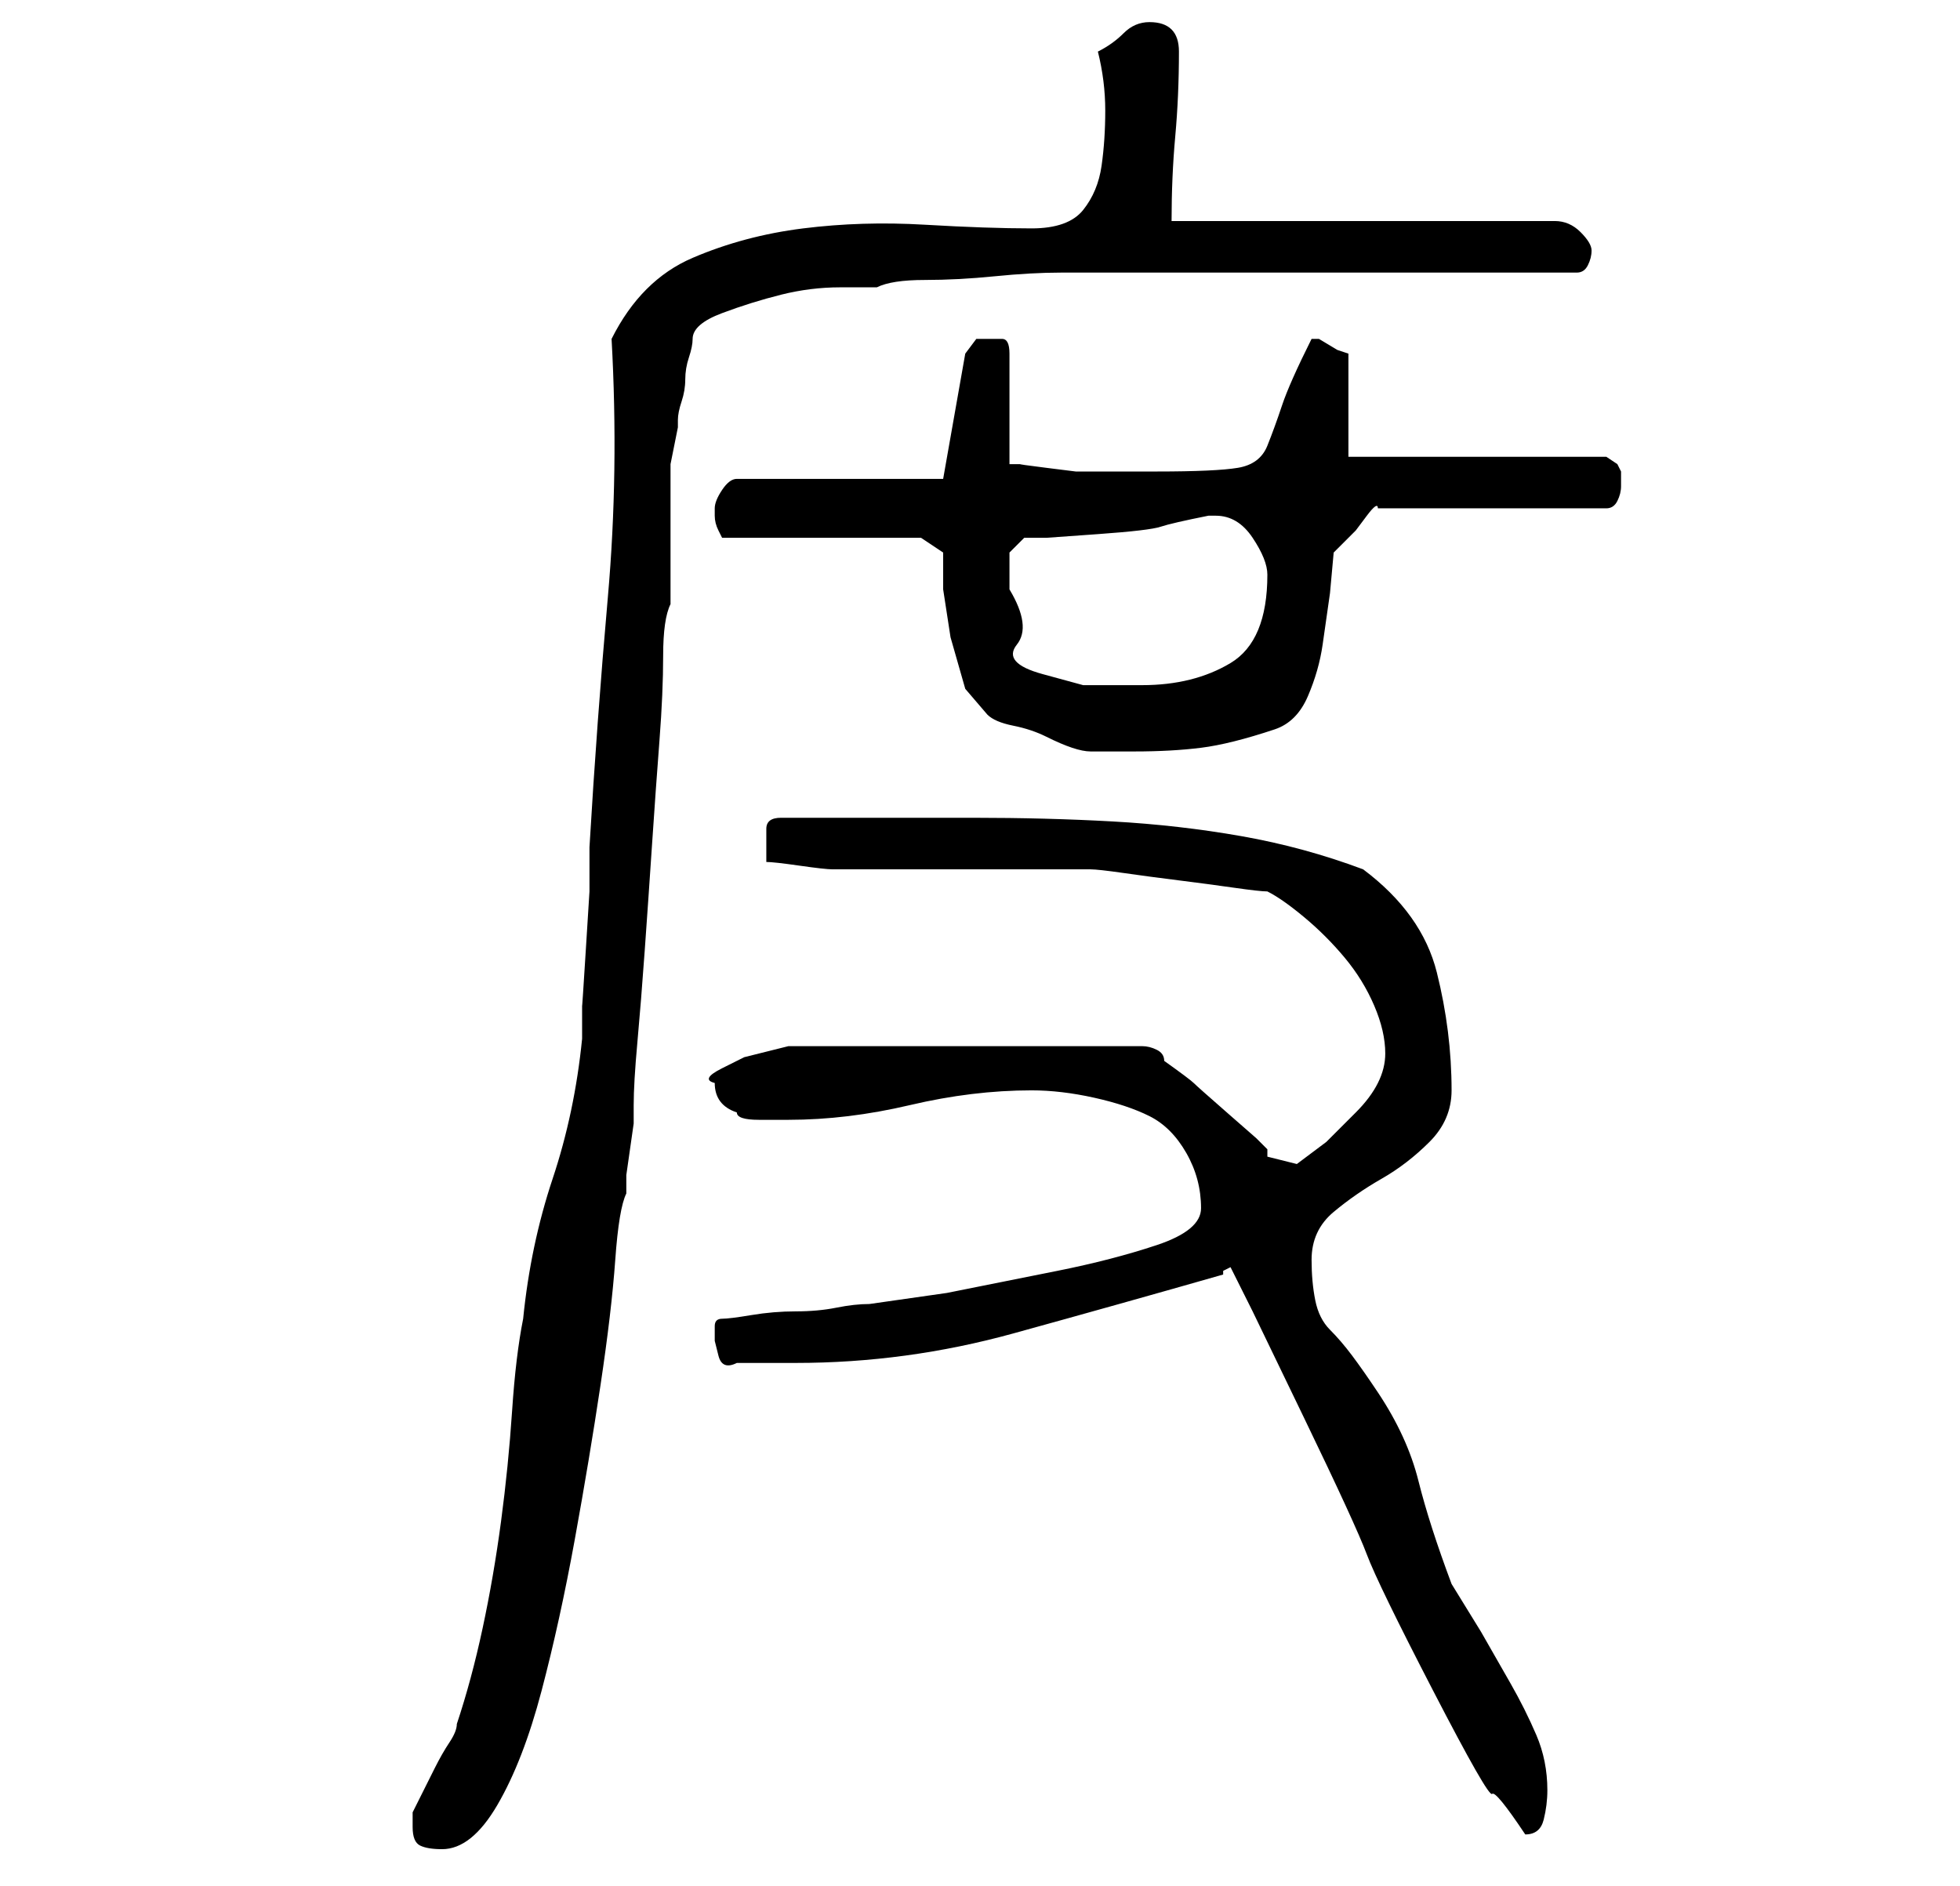 <?xml version="1.0" standalone="no"?>
<!DOCTYPE svg PUBLIC "-//W3C//DTD SVG 1.1//EN" "http://www.w3.org/Graphics/SVG/1.1/DTD/svg11.dtd" >
<svg xmlns="http://www.w3.org/2000/svg" xmlns:xlink="http://www.w3.org/1999/xlink" version="1.1" viewBox="-10 0 266 256">
   <path fill="currentColor"
d="M46 248q0 2 1 2.5t3 0.5q4 0 7.5 -6t6 -15.5t4.5 -20.5t3.5 -21t2 -17t1.5 -9v-2.5t0.5 -3.5t0.5 -3.5v-2.5q0 -3 0.5 -8.5t1 -12.5t1 -14.5t1 -14t0.5 -11.5t1 -7v-18v-1t0.5 -2.5t0.5 -2.5v-1q0 -1 0.5 -2.5t0.5 -3t0.5 -3t0.5 -2.5q0 -2 4 -3.5t8 -2.5t8 -1h5
q2 -1 6.5 -1t9.5 -0.5t9 -0.5h5h13h20h19h13q1 0 1.5 -1t0.5 -2t-1.5 -2.5t-3.5 -1.5h-52q0 -6 0.5 -11.5t0.5 -11.5q0 -2 -1 -3t-3 -1t-3.5 1.5t-3.5 2.5q1 4 1 8t-0.5 7.5t-2.5 6t-7 2.5q-6 0 -14.5 -0.5t-16.5 0.5t-15 4t-11 11q1 18 -0.5 35t-2.5 34v6t-0.5 8t-0.5 7.5
v4.5q-1 10 -4 19t-4 19q-1 5 -1.5 12.5t-1.5 15t-2.5 14.5t-3.5 13q0 1 -1 2.5t-2 3.5l-2 4l-1 2v2zM157 172l3 6t7 14.5t8.5 18.5t9 18.5t8 14t4.5 5.5q2 0 2.5 -2t0.5 -4q0 -4 -1.5 -7.5t-3.5 -7l-4 -7t-4 -6.5q-3 -8 -4.5 -14t-5.5 -12q-2 -3 -3.5 -5t-3 -3.5t-2 -4
t-0.5 -5.5q0 -4 3 -6.5t6.5 -4.5t6.5 -5t3 -7q0 -8 -2 -16t-10 -14q-8 -3 -16.5 -4.5t-17.5 -2t-19 -0.5h-17h-9q-2 0 -2 1.5v2.5v1v1q1 0 4.5 0.5t4.5 0.5h7h11h10h7q1 0 4.5 0.5t7.5 1t7.5 1t4.5 0.5q2 1 5 3.5t5.5 5.5t4 6.5t1.5 6.5q0 2 -1 4t-3 4l-4 4t-4 3l-2 -0.5
l-2 -0.5v-1l-1.5 -1.5t-4 -3.5t-4.5 -4t-4 -3q0 -1 -1 -1.5t-2 -0.5h-48l-2 0.5l-4 1t-3 1.5t-1 2q0 3 3 4q0 1 3 1h4q8 0 16.5 -2t16.5 -2q4 0 8.5 1t7.5 2.5t5 5t2 7.5q0 3 -6 5t-13.5 3.5l-15 3t-10.5 1.5q-2 0 -4.5 0.5t-5.5 0.5t-6 0.5t-4 0.5t-1 1v2t0.5 2t2.5 1h8
q15 0 29.5 -4t28.5 -8v-0.5t1 -0.5zM118 75v5t1 6.5l2 7t3 3.5q1 1 3.5 1.5t4.5 1.5t3.5 1.5t2.5 0.5h6q5 0 9 -0.5t10 -2.5q3 -1 4.5 -4.5t2 -7l1 -7t0.5 -5.5l1 -1l2 -2t1.5 -2t1.5 -1h31q1 0 1.5 -1t0.5 -2v-1v-1l-0.5 -1t-1.5 -1h-35v-14l-1.5 -0.5t-2.5 -1.5v0h-1
q-3 6 -4 9t-2 5.5t-4 3t-11 0.5h-8h-3t-4 -0.5t-3.5 -0.5h-1.5v-15q0 -2 -1 -2h-2h-1.5t-1.5 2l-3 17h-28q-1 0 -2 1.5t-1 2.5v0v1q0 1 0.5 2l0.5 1h27zM127 80v-3v-2l2 -2h3t7 -0.5t8.5 -1t6.5 -1.5h1q3 0 5 3t2 5q0 9 -5 12t-12 3h-8t-5.5 -1.5t-3.5 -4t-1 -7.5z" />
</svg>
